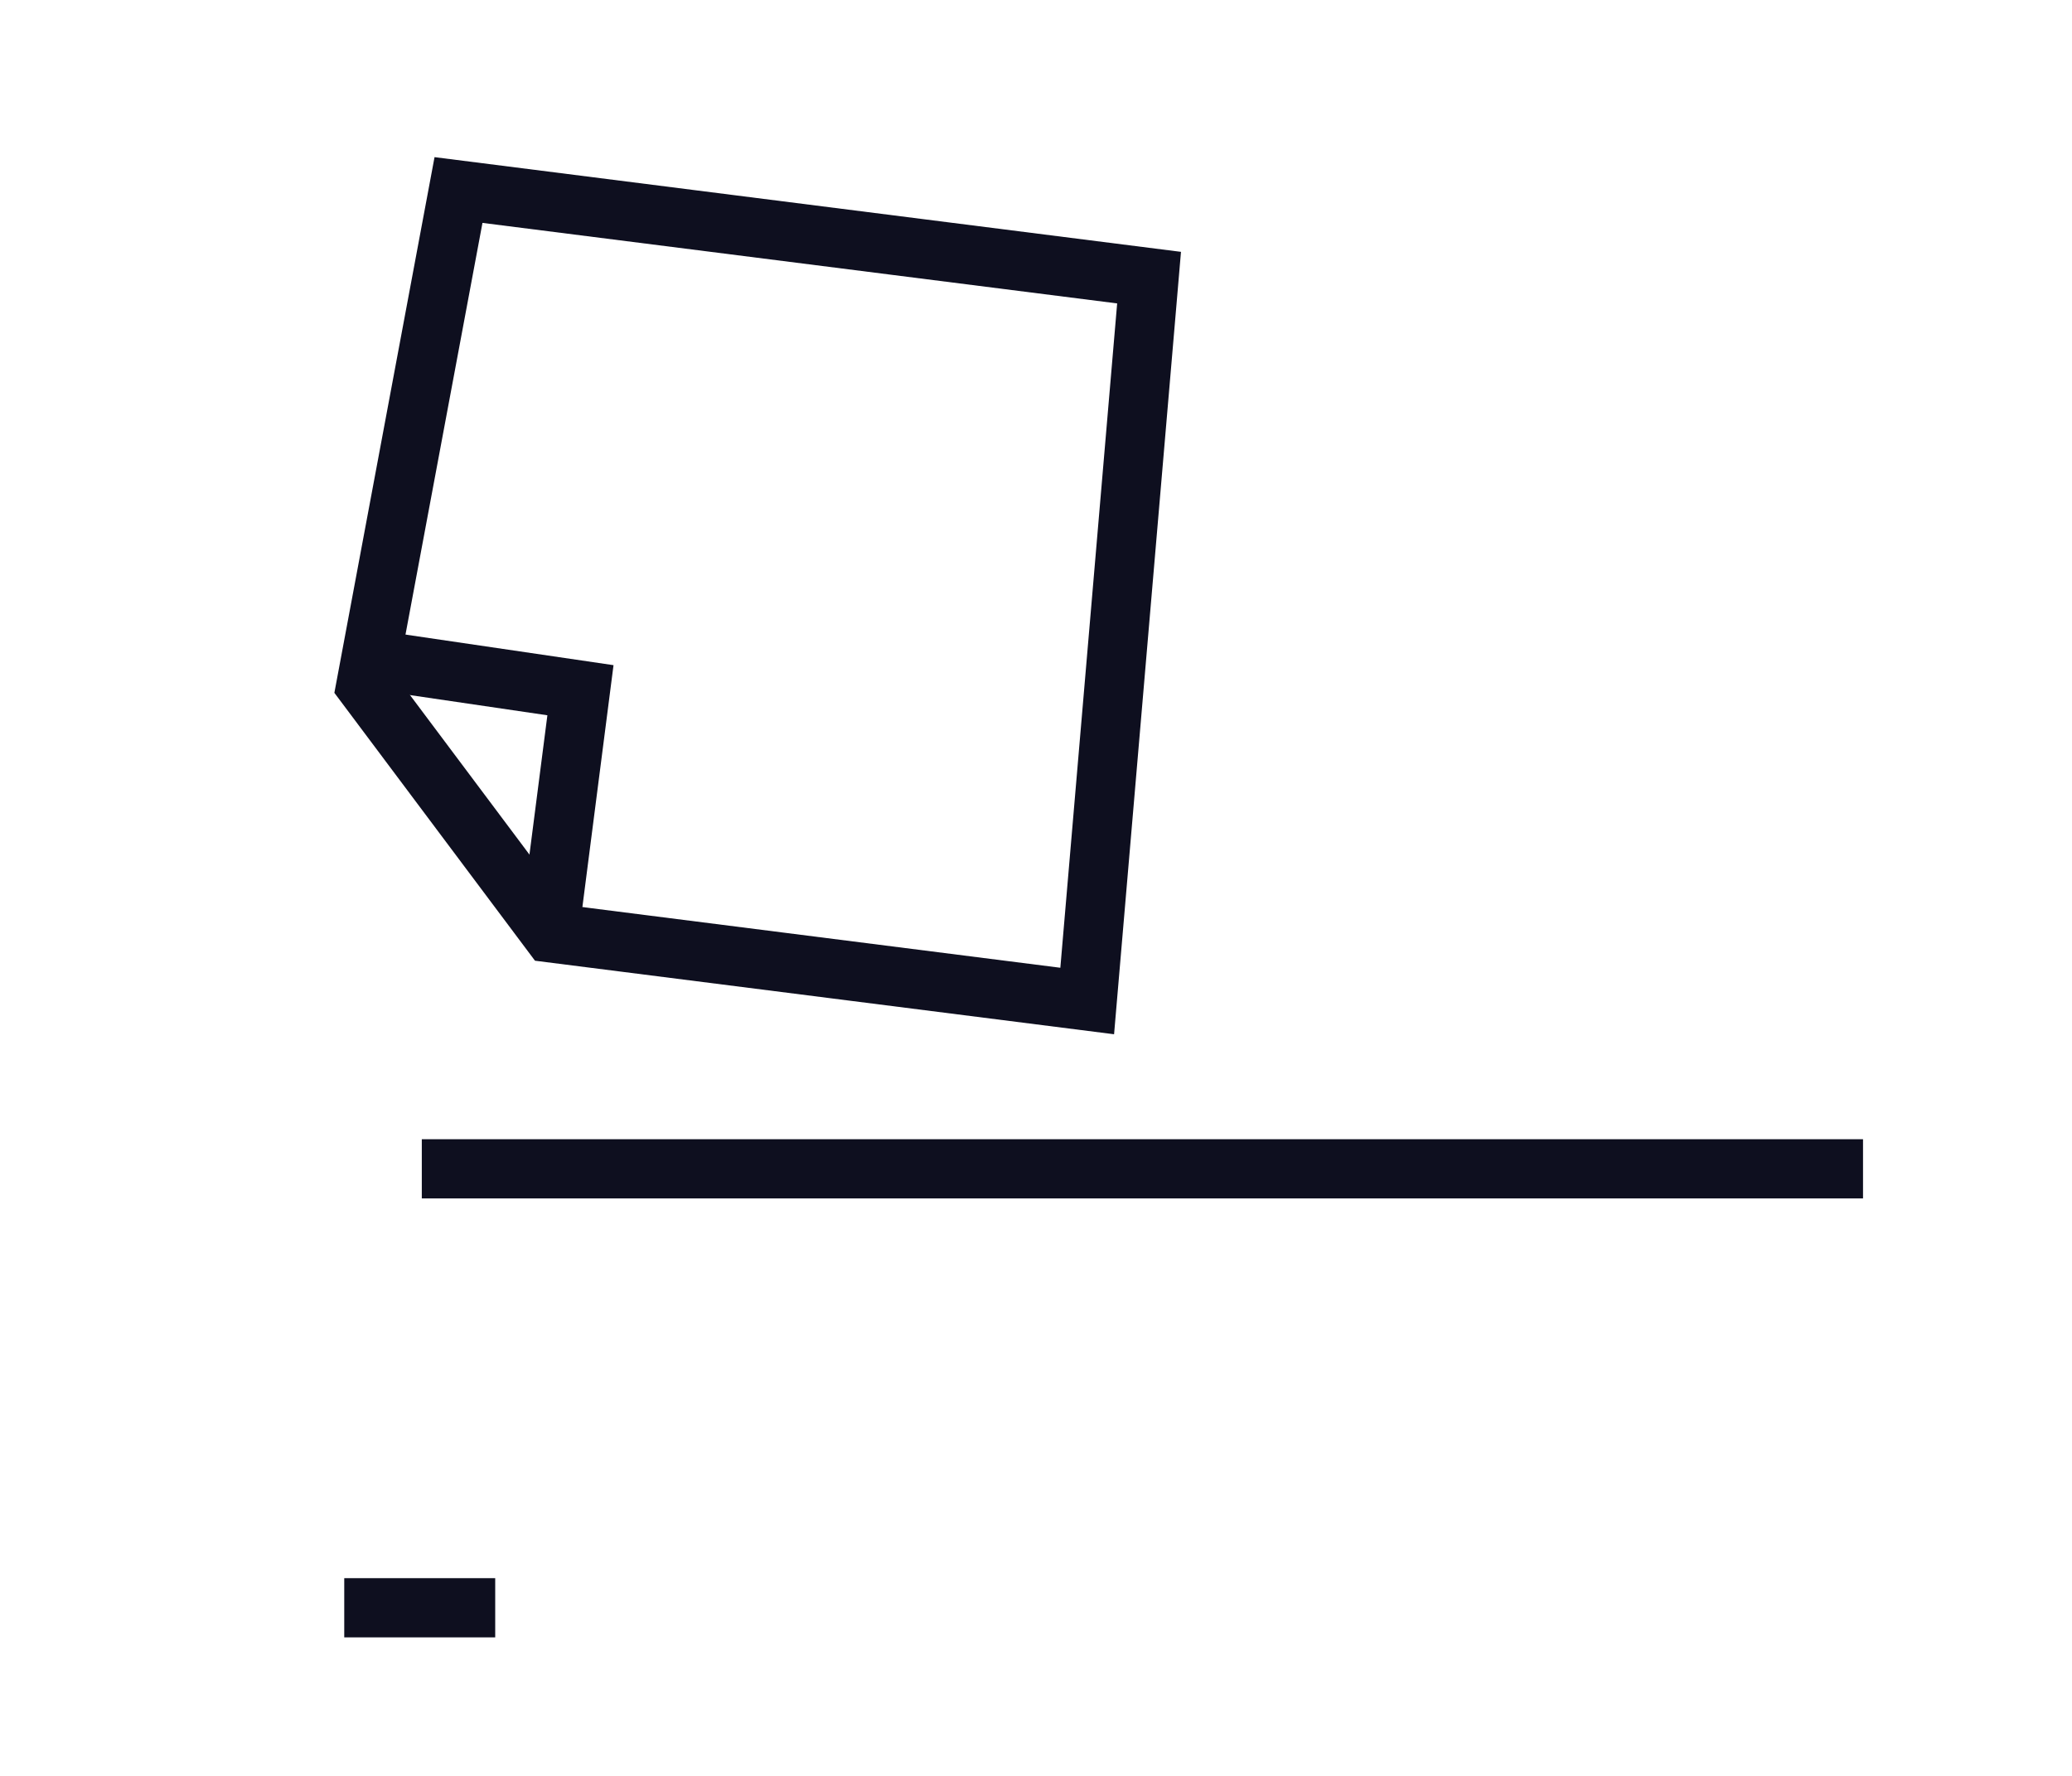 <svg xmlns="http://www.w3.org/2000/svg" viewBox="0 0 70 60"><title>inkOfPixel - Hero</title><line x1="14.25" y1="39.49" x2="62.94" y2="39.49" style="fill:none;stroke:#0e0f1f;stroke-miterlimit:10;stroke-width:2px"/><line x1="11.63" y1="54.32" x2="16.73" y2="54.32" style="fill:none;stroke:#0e0f1f;stroke-miterlimit:10;stroke-width:2px"/><polygon points="18.62 31.52 36.73 33.82 38.82 9.38 15.49 6.42 12.36 23.16 18.62 31.52" style="fill:none;stroke:#0e0f1f;stroke-miterlimit:10;stroke-width:2px"/><polyline points="18.7 30.39 19.61 23.32 13.42 22.41" style="fill:none;stroke:#0e0f1f;stroke-linecap:square;stroke-miterlimit:10;stroke-width:2px"/></svg>